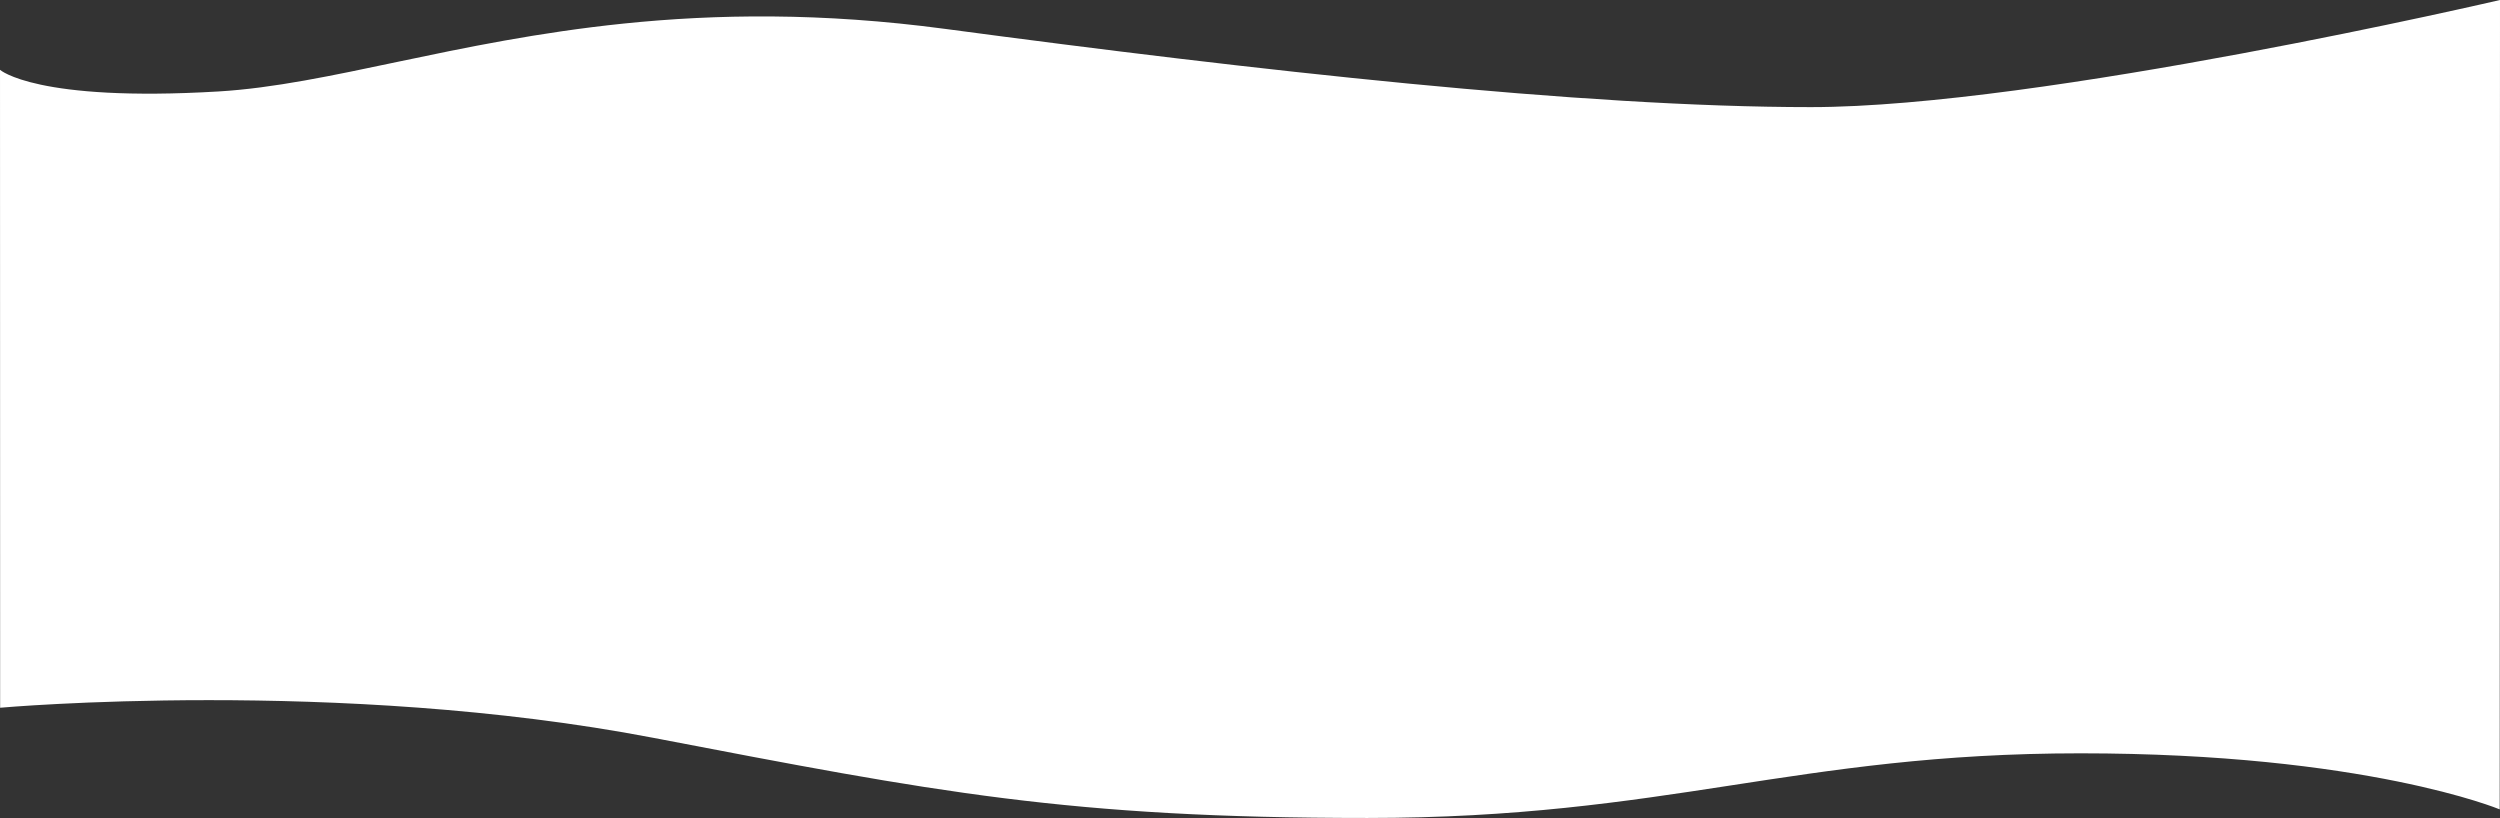 <svg xmlns="http://www.w3.org/2000/svg" width="1643.379" height="537.696" viewBox="0 0 1643.379 537.696">
  <rect x="0" y="0" width="1643.379" height="537.696" fill="#333333" stroke="none"/>
  <path id="Tracé_236" data-name="Tracé 236" d="M0,253.835S23.7,275.2,143.622,268.066c72.368-4.3,154.722-33.126,266.384-44.636,60.564-6.243,130.016-7.349,211.223,3.5,204.475,27.326,418.293,51.429,569.145,51.429s453-70.419,453-70.419l-.2,532.043s-88.229-36.846-275.561-36.846-271.932,42.5-468.763,42.5-283.58-17.052-469.394-52.684C222.561,653.282.086,673.176.086,673.176Z" transform="translate(0.005 -207.944)" fill="#fff"/>
</svg>
